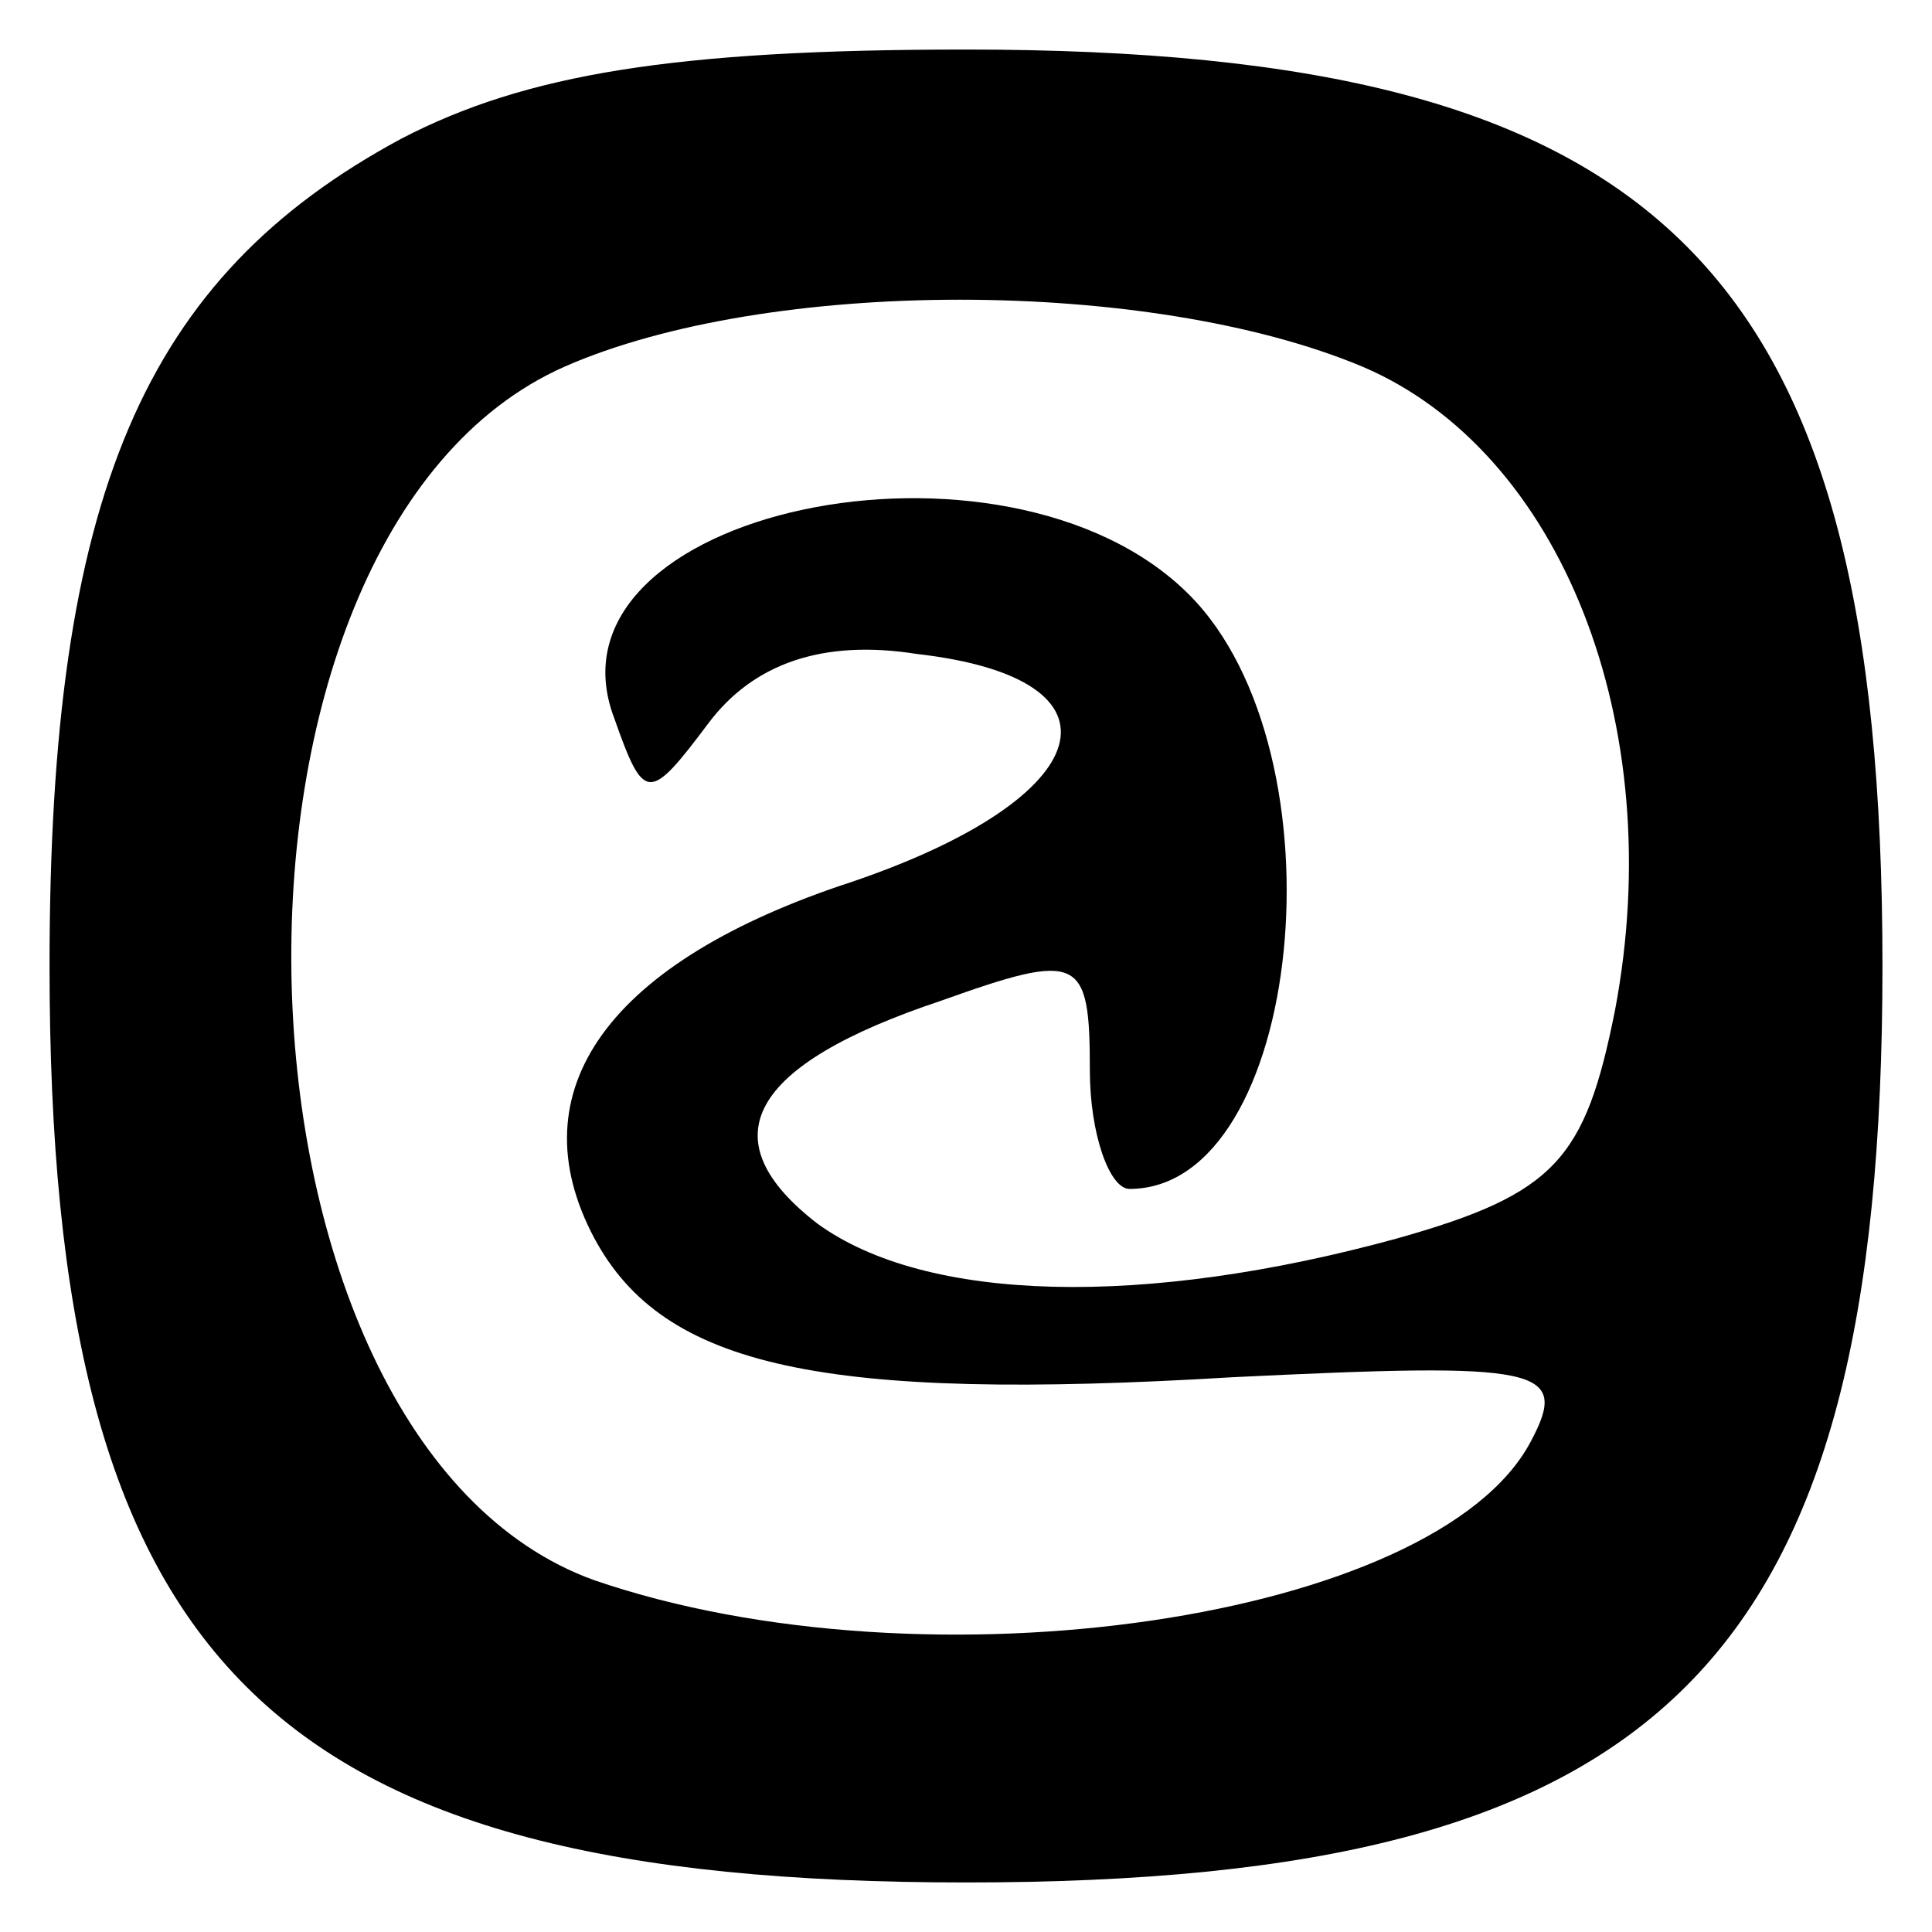 <?xml version="1.0" standalone="no"?>
<!DOCTYPE svg PUBLIC "-//W3C//DTD SVG 20010904//EN"
 "http://www.w3.org/TR/2001/REC-SVG-20010904/DTD/svg10.dtd">
<svg version="1.0" xmlns="http://www.w3.org/2000/svg"
 width="39pt" height="39pt" viewBox="0 0 39 39"
 preserveAspectRatio="xMidYMid meet">
<g transform="translate(0,39) scale(0.1,-0.1)"
fill="#000000" stroke="none">
<path d="M81 362 c-52 -28 -71 -72 -71 -167 0 -141 44 -185 185 -185 141 0
185 44 185 185 0 141 -44 185 -185 185 -59 0 -89 -5 -114 -18z m194 -46 c40
-17 62 -72 51 -130 -6 -30 -12 -37 -44 -46 -51 -14 -95 -13 -117 3 -22 17 -14
32 25 45 28 10 30 9 30 -14 0 -13 4 -24 8 -24 35 0 44 88 12 120 -37 37 -132
17 -116 -25 6 -17 7 -17 19 -1 9 12 23 17 42 14 44 -5 37 -29 -13 -46 -49 -16
-68 -42 -52 -72 14 -26 46 -33 129 -28 62 3 68 2 60 -13 -19 -36 -122 -51
-189 -28 -78 28 -83 211 -6 245 41 18 118 18 161 0z"/>
</g>
</svg>
